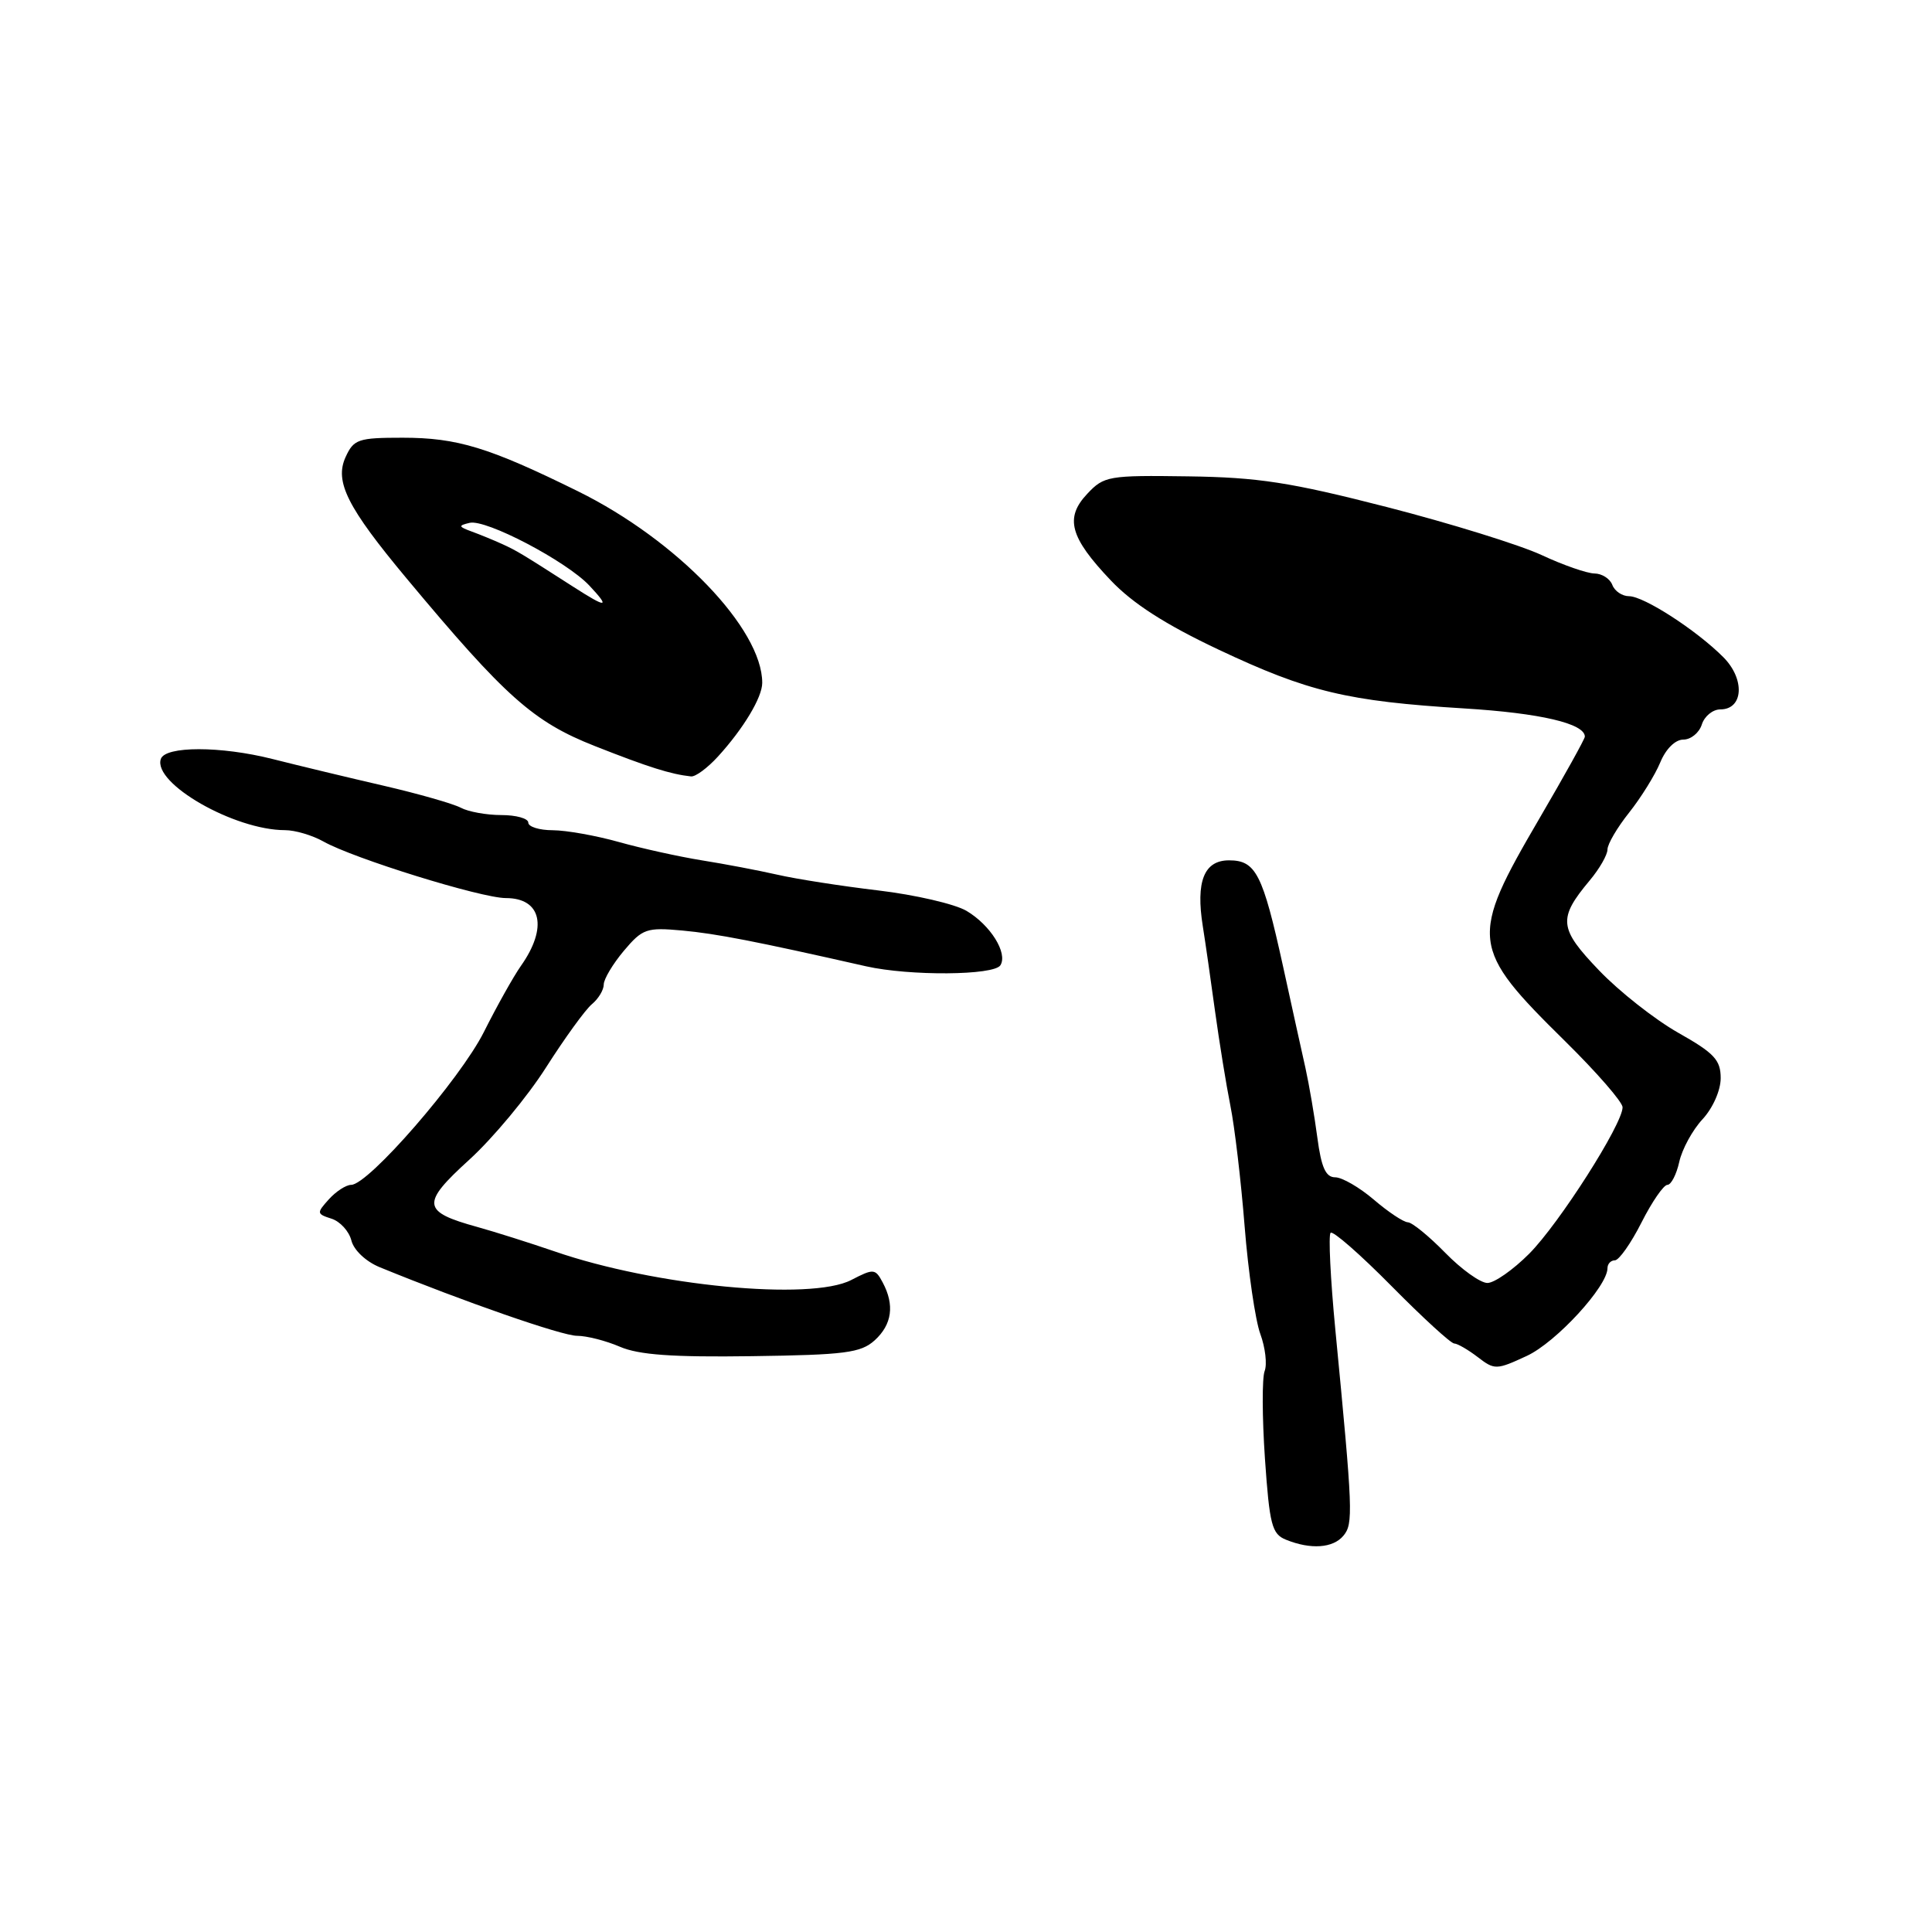 <?xml version="1.0" encoding="UTF-8" standalone="no"?>
<!DOCTYPE svg PUBLIC "-//W3C//DTD SVG 1.1//EN" "http://www.w3.org/Graphics/SVG/1.1/DTD/svg11.dtd" >
<svg xmlns="http://www.w3.org/2000/svg" xmlns:xlink="http://www.w3.org/1999/xlink" version="1.1" viewBox="0 0 256 256">
 <g >
 <path fill="currentColor"
d=" M 178.01 203.49 C 179.33 201.90 179.27 200.34 176.94 176.20 C 176.29 169.44 176.01 163.66 176.31 163.35 C 176.62 163.05 180.24 166.22 184.37 170.40 C 188.50 174.58 192.24 178.01 192.69 178.02 C 193.13 178.03 194.54 178.85 195.82 179.83 C 198.04 181.54 198.29 181.53 202.32 179.66 C 206.19 177.86 213.00 170.46 213.00 168.04 C 213.00 167.47 213.44 167.00 213.98 167.00 C 214.52 167.00 216.11 164.75 217.50 162.00 C 218.89 159.25 220.44 157.00 220.94 157.00 C 221.43 157.00 222.14 155.63 222.51 153.96 C 222.88 152.28 224.26 149.74 225.59 148.31 C 226.96 146.83 228.00 144.48 228.00 142.86 C 228.00 140.45 227.15 139.54 222.38 136.85 C 219.29 135.10 214.57 131.39 211.89 128.59 C 206.55 123.02 206.41 121.73 210.64 116.67 C 211.94 115.12 213.00 113.27 213.00 112.56 C 213.00 111.85 214.29 109.65 215.87 107.67 C 217.44 105.69 219.30 102.70 219.99 101.03 C 220.73 99.23 221.98 98.00 223.05 98.00 C 224.05 98.00 225.15 97.10 225.50 96.00 C 225.85 94.90 226.95 94.00 227.95 94.00 C 231.02 94.00 231.25 89.98 228.34 87.07 C 224.77 83.49 217.83 79.01 215.86 79.00 C 214.95 79.00 213.95 78.33 213.64 77.50 C 213.32 76.67 212.26 76.00 211.28 75.99 C 210.30 75.98 207.15 74.89 204.28 73.55 C 201.40 72.21 192.18 69.35 183.78 67.19 C 170.96 63.90 166.72 63.25 157.44 63.12 C 146.89 62.97 146.28 63.07 144.07 65.43 C 141.06 68.62 141.76 71.20 147.18 76.90 C 150.09 79.97 154.42 82.75 161.45 86.07 C 173.32 91.67 178.53 92.92 194.00 93.87 C 204.10 94.49 210.00 95.87 210.00 97.61 C 210.00 97.91 207.30 102.77 204.01 108.40 C 194.66 124.40 194.79 125.56 207.40 137.98 C 211.58 142.10 215.00 146.03 215.00 146.72 C 215.00 148.96 206.60 162.13 202.63 166.12 C 200.51 168.25 198.01 170.00 197.09 170.00 C 196.16 170.00 193.65 168.20 191.50 166.00 C 189.35 163.80 187.12 161.98 186.55 161.96 C 185.97 161.94 183.94 160.59 182.04 158.96 C 180.13 157.33 177.83 156.00 176.92 156.00 C 175.67 156.00 175.08 154.70 174.56 150.77 C 174.18 147.90 173.47 143.74 172.98 141.52 C 172.48 139.31 171.14 133.22 170.00 128.00 C 167.31 115.77 166.41 114.00 162.85 114.00 C 159.54 114.00 158.43 116.80 159.38 122.75 C 159.71 124.81 160.44 129.88 161.00 134.00 C 161.57 138.12 162.48 143.75 163.03 146.50 C 163.59 149.25 164.44 156.45 164.92 162.50 C 165.40 168.55 166.34 174.97 167.00 176.76 C 167.66 178.56 167.92 180.77 167.57 181.68 C 167.22 182.59 167.24 187.80 167.61 193.26 C 168.22 202.06 168.53 203.27 170.40 204.02 C 173.68 205.35 176.64 205.14 178.01 203.49 Z  M 115.90 177.60 C 118.20 175.51 118.56 172.92 116.96 169.93 C 115.98 168.09 115.76 168.07 112.79 169.61 C 107.41 172.39 86.75 170.40 73.50 165.82 C 70.20 164.69 65.59 163.23 63.25 162.58 C 55.89 160.55 55.77 159.50 62.18 153.67 C 65.30 150.83 69.89 145.32 72.36 141.43 C 74.84 137.54 77.57 133.77 78.43 133.06 C 79.30 132.34 80.00 131.17 80.00 130.45 C 80.00 129.74 81.20 127.73 82.66 125.99 C 85.14 123.05 85.67 122.87 90.41 123.30 C 94.94 123.72 100.06 124.71 114.76 128.04 C 120.54 129.34 131.72 129.26 132.56 127.90 C 133.56 126.29 131.24 122.57 128.06 120.69 C 126.53 119.79 121.28 118.57 116.39 117.99 C 111.50 117.41 105.47 116.47 103.00 115.90 C 100.53 115.34 96.03 114.48 93.00 114.00 C 89.97 113.51 85.03 112.42 82.00 111.57 C 78.97 110.72 75.04 110.02 73.25 110.01 C 71.46 110.01 70.00 109.55 70.00 109.00 C 70.00 108.45 68.40 108.00 66.43 108.00 C 64.47 108.00 62.05 107.56 61.06 107.03 C 60.06 106.50 55.48 105.19 50.87 104.12 C 46.27 103.06 39.62 101.46 36.10 100.57 C 29.24 98.84 21.89 98.84 21.31 100.57 C 20.23 103.80 31.05 110.00 37.77 110.00 C 39.10 110.00 41.39 110.68 42.85 111.50 C 46.81 113.74 63.76 119.00 67.03 119.00 C 71.75 119.00 72.62 122.90 69.02 127.99 C 68.05 129.37 65.84 133.31 64.12 136.74 C 60.97 143.01 48.82 157.00 46.53 157.00 C 45.86 157.00 44.53 157.86 43.58 158.91 C 41.94 160.73 41.95 160.85 43.92 161.48 C 45.06 161.84 46.25 163.14 46.56 164.37 C 46.88 165.65 48.48 167.16 50.31 167.91 C 61.52 172.50 74.48 177.00 76.45 177.00 C 77.73 177.00 80.28 177.65 82.14 178.45 C 84.64 179.53 89.12 179.85 99.65 179.70 C 111.98 179.53 114.06 179.26 115.90 177.60 Z  M 95.13 100.25 C 98.53 96.52 101.00 92.40 101.00 90.48 C 101.00 83.32 89.69 71.56 76.59 65.10 C 64.79 59.28 60.59 58.00 53.35 58.00 C 47.46 58.00 46.87 58.20 45.79 60.57 C 44.31 63.82 46.01 67.21 53.88 76.65 C 66.99 92.37 70.68 95.65 78.83 98.86 C 85.95 101.67 88.88 102.59 91.56 102.88 C 92.15 102.95 93.75 101.76 95.13 100.25 Z  M 75.96 77.75 C 69.07 73.33 68.48 72.97 66.50 72.07 C 65.40 71.57 63.60 70.83 62.50 70.43 C 60.73 69.78 60.70 69.64 62.23 69.28 C 64.38 68.76 75.04 74.35 78.09 77.59 C 80.90 80.59 80.43 80.62 75.96 77.75 Z "/>
</g>
</svg>